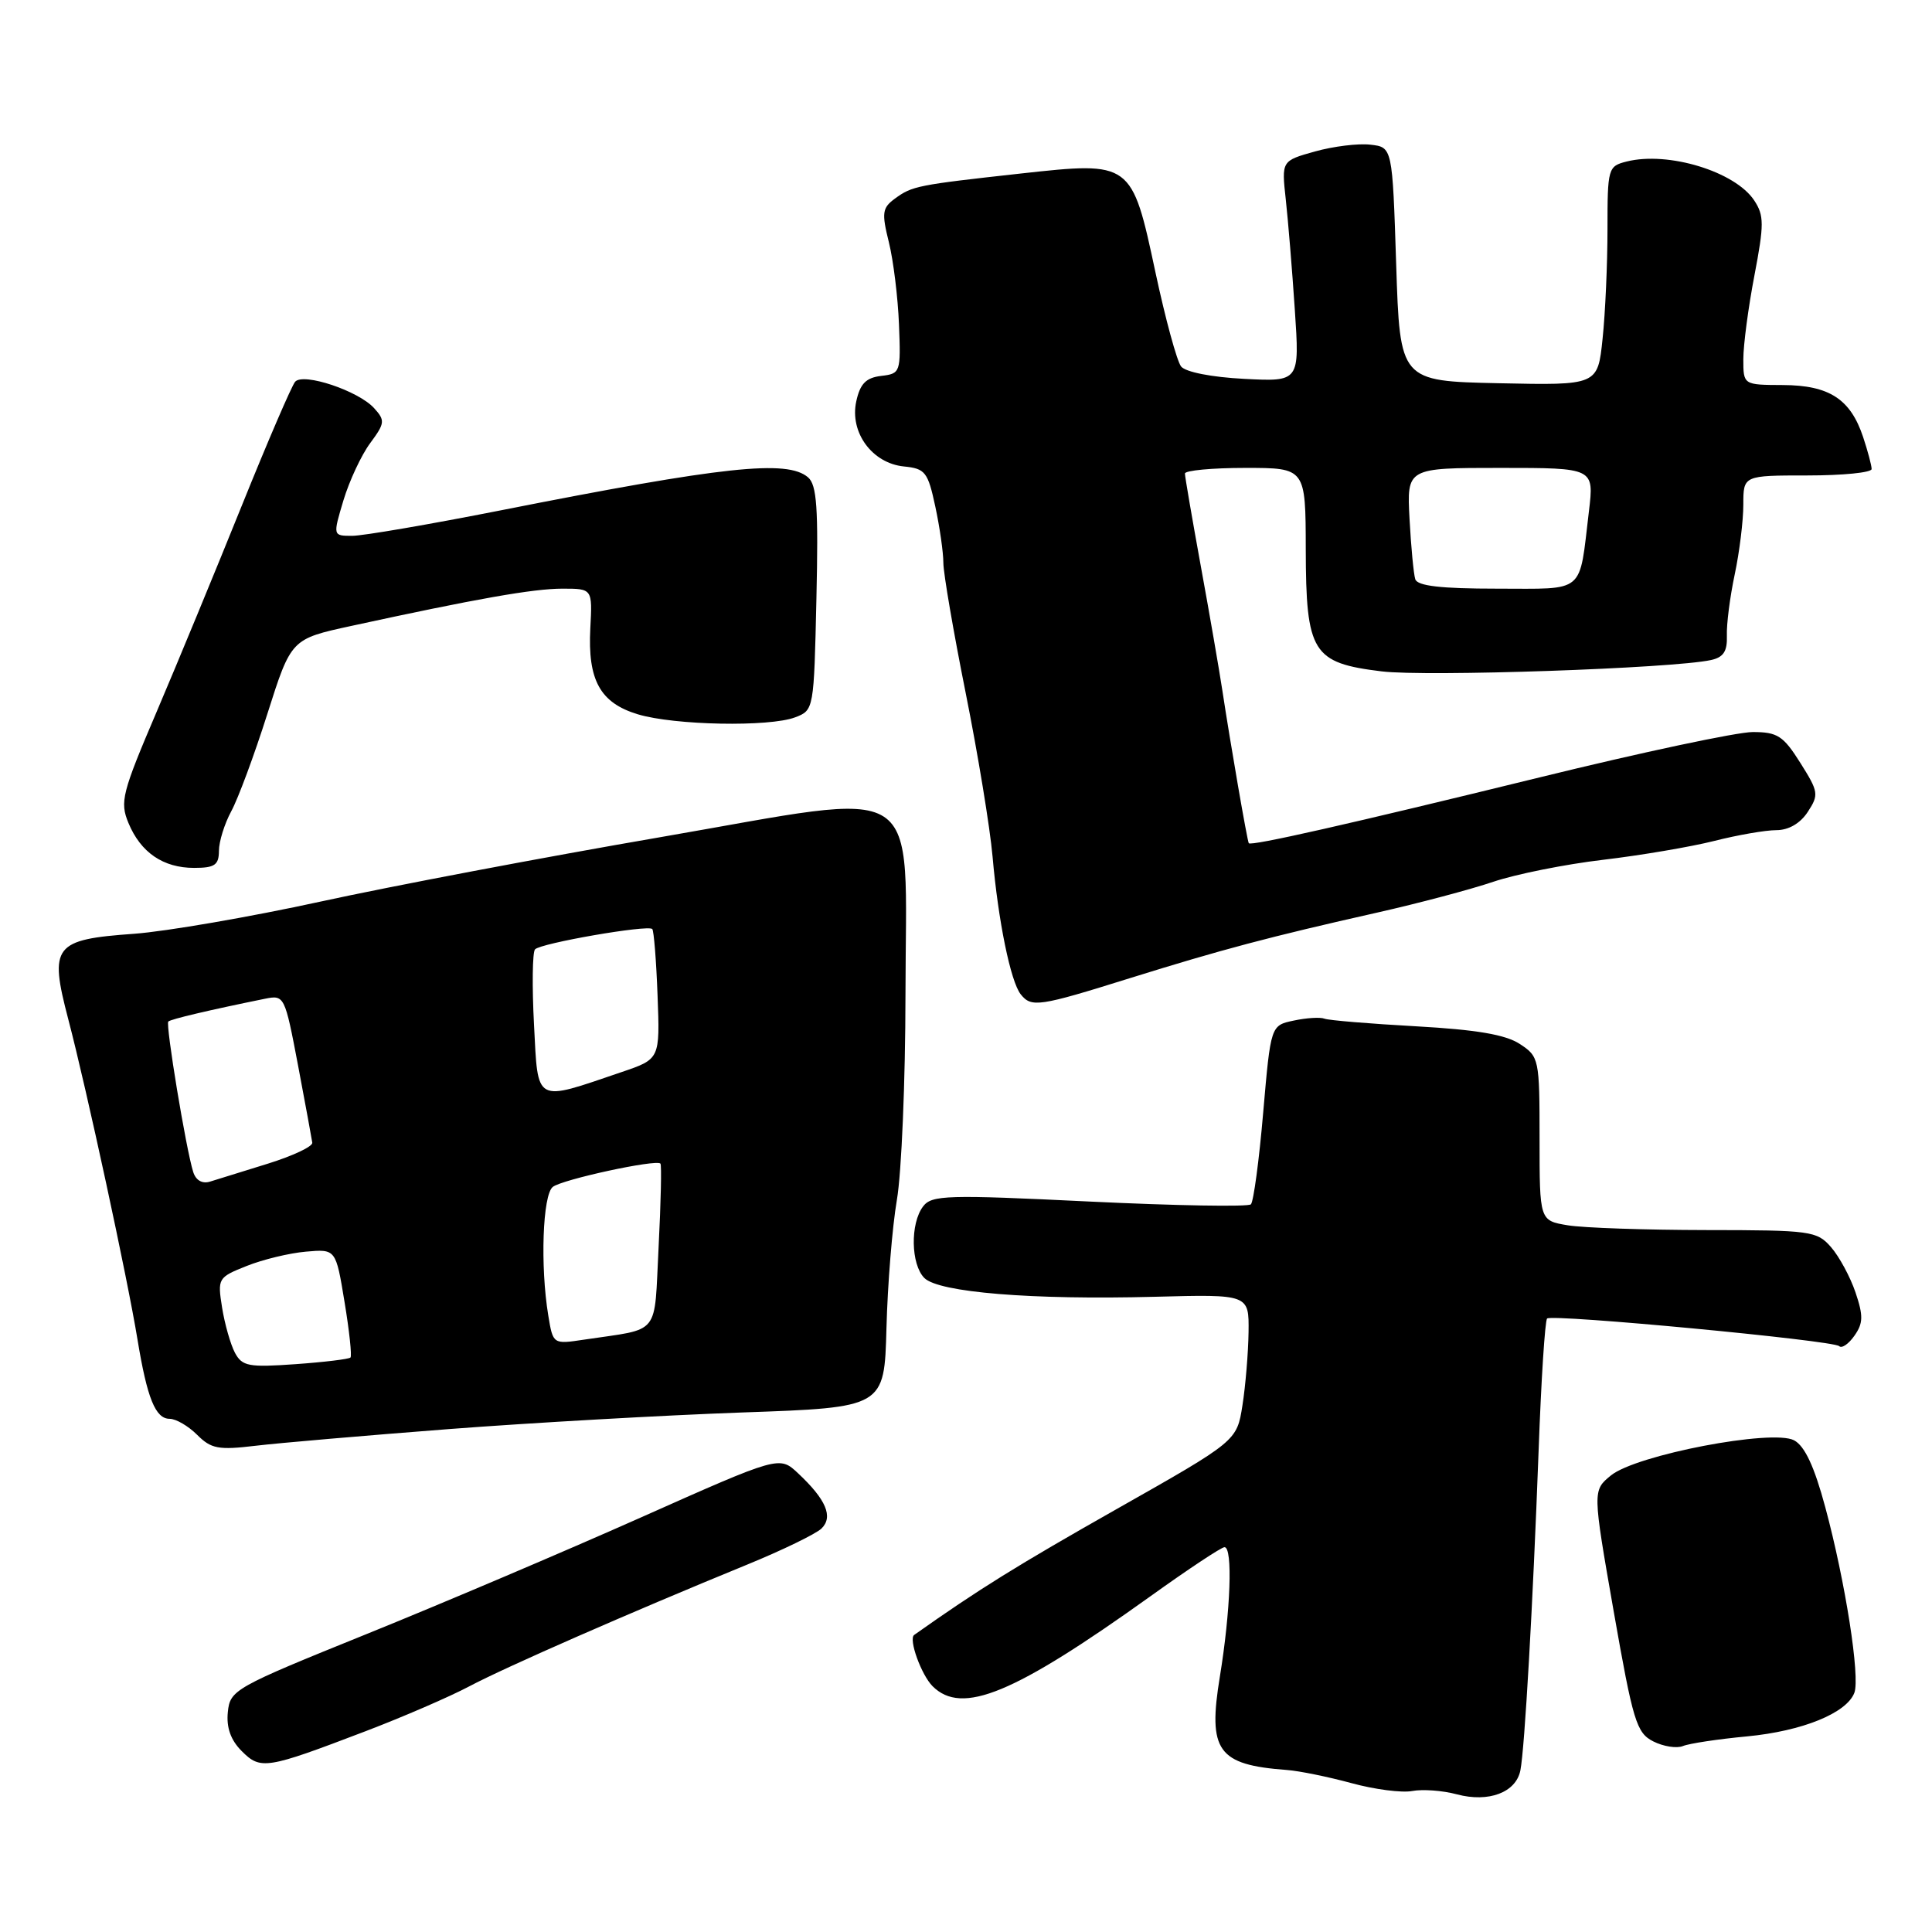 <?xml version="1.0" encoding="UTF-8" standalone="no"?>
<!DOCTYPE svg PUBLIC "-//W3C//DTD SVG 1.1//EN" "http://www.w3.org/Graphics/SVG/1.1/DTD/svg11.dtd" >
<svg xmlns="http://www.w3.org/2000/svg" xmlns:xlink="http://www.w3.org/1999/xlink" version="1.1" viewBox="0 0 256 256">
 <g >
 <path fill="currentColor"
d=" M 201.46 234.58 C 202.03 231.69 203.11 212.74 203.87 192.33 C 204.21 182.89 204.72 174.96 205.00 174.71 C 205.70 174.09 242.94 177.61 243.70 178.37 C 244.04 178.71 244.95 178.09 245.72 176.99 C 246.89 175.33 246.91 174.35 245.86 171.24 C 245.16 169.18 243.70 166.49 242.62 165.25 C 240.75 163.11 239.93 163.00 226.08 162.99 C 218.06 162.98 209.81 162.70 207.75 162.36 C 204.00 161.74 204.00 161.74 204.00 150.89 C 204.00 140.29 203.94 140.01 201.38 138.33 C 199.48 137.09 195.65 136.44 187.63 135.99 C 181.51 135.65 176.05 135.20 175.50 134.98 C 174.95 134.76 173.12 134.87 171.44 135.23 C 168.38 135.87 168.38 135.87 167.38 147.41 C 166.84 153.75 166.10 159.23 165.75 159.58 C 165.41 159.93 155.77 159.76 144.35 159.21 C 125.49 158.29 123.46 158.35 122.32 159.85 C 120.59 162.12 120.69 167.54 122.48 169.34 C 124.39 171.25 136.71 172.26 153.00 171.83 C 165.50 171.50 165.50 171.50 165.44 176.50 C 165.40 179.25 165.04 183.62 164.63 186.22 C 163.89 190.94 163.89 190.94 147.96 199.96 C 134.77 207.43 129.65 210.61 121.13 216.64 C 120.36 217.19 122.07 221.92 123.57 223.43 C 127.47 227.32 134.33 224.48 152.50 211.47 C 157.45 207.92 161.84 205.01 162.25 205.01 C 163.37 205.00 163.06 213.47 161.64 222.15 C 160.02 232.01 161.34 233.85 170.50 234.53 C 172.15 234.65 176.00 235.44 179.06 236.27 C 182.12 237.11 185.75 237.58 187.12 237.32 C 188.49 237.06 191.16 237.25 193.05 237.76 C 197.26 238.88 200.88 237.51 201.46 234.58 Z  M 48.40 229.41 C 53.41 227.50 59.60 224.82 62.18 223.45 C 66.91 220.94 83.42 213.70 99.00 207.32 C 103.67 205.41 108.11 203.25 108.85 202.54 C 110.44 200.99 109.47 198.70 105.73 195.20 C 103.27 192.90 103.27 192.90 84.88 201.09 C 74.77 205.59 58.40 212.55 48.50 216.55 C 31.07 223.60 30.49 223.92 30.19 226.85 C 29.98 228.91 30.57 230.57 32.03 232.03 C 34.54 234.54 35.27 234.42 48.40 229.41 Z  M 231.50 230.08 C 238.82 229.38 244.68 227.00 245.71 224.31 C 246.50 222.25 244.52 209.58 241.86 199.72 C 240.41 194.32 239.14 191.61 237.73 190.85 C 234.86 189.32 216.80 192.78 213.46 195.50 C 211.02 197.50 211.02 197.50 213.82 213.50 C 216.38 228.08 216.84 229.61 219.06 230.74 C 220.40 231.42 222.18 231.70 223.00 231.36 C 223.82 231.02 227.65 230.44 231.50 230.08 Z  M 59.50 189.36 C 70.50 188.52 87.98 187.53 98.34 187.16 C 117.18 186.50 117.18 186.50 117.46 176.00 C 117.61 170.22 118.23 162.57 118.84 159.00 C 119.46 155.43 119.97 143.19 119.98 131.81 C 120.01 102.83 123.07 104.79 87.50 110.93 C 72.10 113.58 51.85 117.42 42.50 119.46 C 33.15 121.50 22.02 123.42 17.78 123.73 C 7.12 124.49 6.49 125.30 9.04 135.03 C 11.46 144.24 16.90 169.40 18.22 177.50 C 19.50 185.28 20.60 188.00 22.48 188.00 C 23.32 188.00 24.96 188.96 26.12 190.12 C 27.98 191.98 28.95 192.16 33.87 191.57 C 36.97 191.20 48.50 190.21 59.50 189.36 Z  M 149.69 129.62 C 161.91 125.81 168.16 124.15 182.50 120.92 C 188.00 119.68 194.93 117.84 197.90 116.83 C 200.87 115.83 207.40 114.52 212.40 113.93 C 217.41 113.34 224.04 112.21 227.14 111.43 C 230.25 110.64 233.95 110.00 235.37 110.00 C 237.00 110.00 238.54 109.11 239.54 107.58 C 241.03 105.30 240.97 104.92 238.55 101.08 C 236.29 97.49 235.52 97.00 232.24 97.00 C 230.18 97.00 217.47 99.70 204.00 103.01 C 178.79 109.19 165.76 112.14 165.47 111.73 C 165.27 111.45 163.01 98.38 161.97 91.50 C 161.55 88.75 160.27 81.33 159.11 75.00 C 157.96 68.67 157.01 63.16 157.01 62.75 C 157.00 62.34 160.60 62.00 165.00 62.00 C 173.00 62.00 173.00 62.00 173.02 72.75 C 173.05 86.49 173.89 87.84 183.07 88.96 C 188.99 89.69 221.61 88.57 226.71 87.46 C 228.37 87.10 228.89 86.30 228.82 84.24 C 228.76 82.73 229.23 79.08 229.86 76.11 C 230.49 73.15 231.00 68.99 231.00 66.86 C 231.00 63.00 231.00 63.00 239.50 63.00 C 244.18 63.00 248.00 62.62 248.00 62.15 C 248.00 61.68 247.49 59.77 246.87 57.90 C 245.19 52.87 242.38 51.05 236.25 51.02 C 231.00 51.00 231.00 51.00 231.00 47.59 C 231.00 45.71 231.66 40.72 232.47 36.50 C 233.76 29.74 233.76 28.56 232.45 26.57 C 229.94 22.74 221.05 20.02 215.55 21.40 C 213.07 22.02 213.00 22.28 213.00 30.37 C 213.00 34.96 212.71 41.49 212.35 44.88 C 211.71 51.06 211.71 51.06 198.60 50.78 C 185.50 50.50 185.50 50.50 185.00 35.00 C 184.50 19.50 184.50 19.50 181.58 19.17 C 179.98 18.98 176.67 19.39 174.24 20.07 C 169.81 21.31 169.81 21.31 170.37 26.41 C 170.68 29.21 171.22 35.79 171.57 41.04 C 172.21 50.58 172.21 50.58 164.85 50.20 C 160.55 49.98 157.09 49.30 156.50 48.56 C 155.95 47.86 154.42 42.25 153.10 36.07 C 149.97 21.41 149.92 21.38 135.28 22.99 C 121.53 24.51 120.88 24.64 118.59 26.31 C 116.90 27.55 116.81 28.19 117.78 32.10 C 118.38 34.52 118.98 39.42 119.12 43.00 C 119.37 49.35 119.32 49.51 116.76 49.81 C 114.75 50.05 113.97 50.84 113.46 53.18 C 112.56 57.29 115.56 61.39 119.78 61.81 C 122.60 62.09 122.95 62.54 123.93 67.11 C 124.52 69.85 125.00 73.21 125.00 74.58 C 125.00 75.94 126.33 83.68 127.95 91.78 C 129.57 99.87 131.18 109.65 131.52 113.50 C 132.26 122.00 133.91 130.06 135.25 131.75 C 136.67 133.53 137.64 133.39 149.69 129.62 Z  M 29.01 112.75 C 29.01 111.51 29.75 109.15 30.64 107.50 C 31.54 105.85 33.70 100.04 35.43 94.58 C 38.58 84.67 38.58 84.67 46.54 82.94 C 63.08 79.34 70.67 78.00 74.52 78.00 C 78.50 78.00 78.50 78.00 78.22 83.25 C 77.86 90.13 79.52 93.14 84.52 94.65 C 89.37 96.11 101.94 96.35 105.36 95.05 C 107.84 94.11 107.85 94.03 108.18 79.30 C 108.45 67.31 108.24 64.26 107.07 63.25 C 104.31 60.88 95.95 61.77 66.37 67.62 C 56.95 69.48 48.09 71.00 46.67 71.00 C 44.10 71.00 44.10 71.00 45.51 66.29 C 46.29 63.71 47.88 60.30 49.05 58.72 C 51.01 56.07 51.05 55.71 49.57 54.08 C 47.50 51.79 40.21 49.35 39.11 50.58 C 38.66 51.09 35.48 58.47 32.04 67.00 C 28.60 75.53 23.54 87.79 20.78 94.26 C 16.16 105.08 15.86 106.25 17.02 109.05 C 18.64 112.96 21.62 115.00 25.72 115.00 C 28.45 115.00 29.00 114.62 29.01 112.75 Z  M 31.13 179.25 C 30.55 178.15 29.78 175.46 29.43 173.28 C 28.81 169.39 28.88 169.26 32.68 167.75 C 34.82 166.89 38.35 166.04 40.53 165.85 C 44.50 165.50 44.50 165.50 45.65 172.50 C 46.29 176.35 46.64 179.67 46.44 179.88 C 46.24 180.09 42.95 180.49 39.14 180.76 C 32.95 181.20 32.09 181.04 31.13 179.25 Z  M 72.65 174.31 C 71.57 167.78 71.90 158.32 73.25 157.27 C 74.51 156.28 86.93 153.59 87.51 154.18 C 87.68 154.36 87.57 159.32 87.27 165.20 C 86.65 177.22 87.66 175.97 77.39 177.51 C 73.28 178.13 73.28 178.13 72.65 174.31 Z  M 25.60 155.29 C 24.65 152.29 21.92 135.75 22.30 135.36 C 22.63 135.04 27.73 133.84 35.11 132.34 C 37.68 131.82 37.74 131.95 39.49 141.16 C 40.46 146.30 41.31 150.91 41.38 151.41 C 41.45 151.92 38.80 153.16 35.50 154.19 C 32.20 155.21 28.75 156.28 27.83 156.57 C 26.79 156.89 25.95 156.40 25.60 155.29 Z  M 70.76 135.80 C 70.49 130.69 70.55 126.19 70.89 125.80 C 71.60 124.98 85.85 122.51 86.43 123.10 C 86.64 123.32 86.96 127.29 87.13 131.91 C 87.45 140.33 87.45 140.33 82.38 142.05 C 70.74 146.01 71.31 146.32 70.76 135.80 Z  M 187.53 76.75 C 187.31 76.06 186.97 72.46 186.77 68.75 C 186.41 62.00 186.41 62.00 198.82 62.00 C 211.23 62.00 211.23 62.00 210.54 67.75 C 209.21 78.83 210.20 78.00 198.36 78.00 C 190.90 78.00 187.82 77.64 187.53 76.75 Z "/>
</g>
</svg>